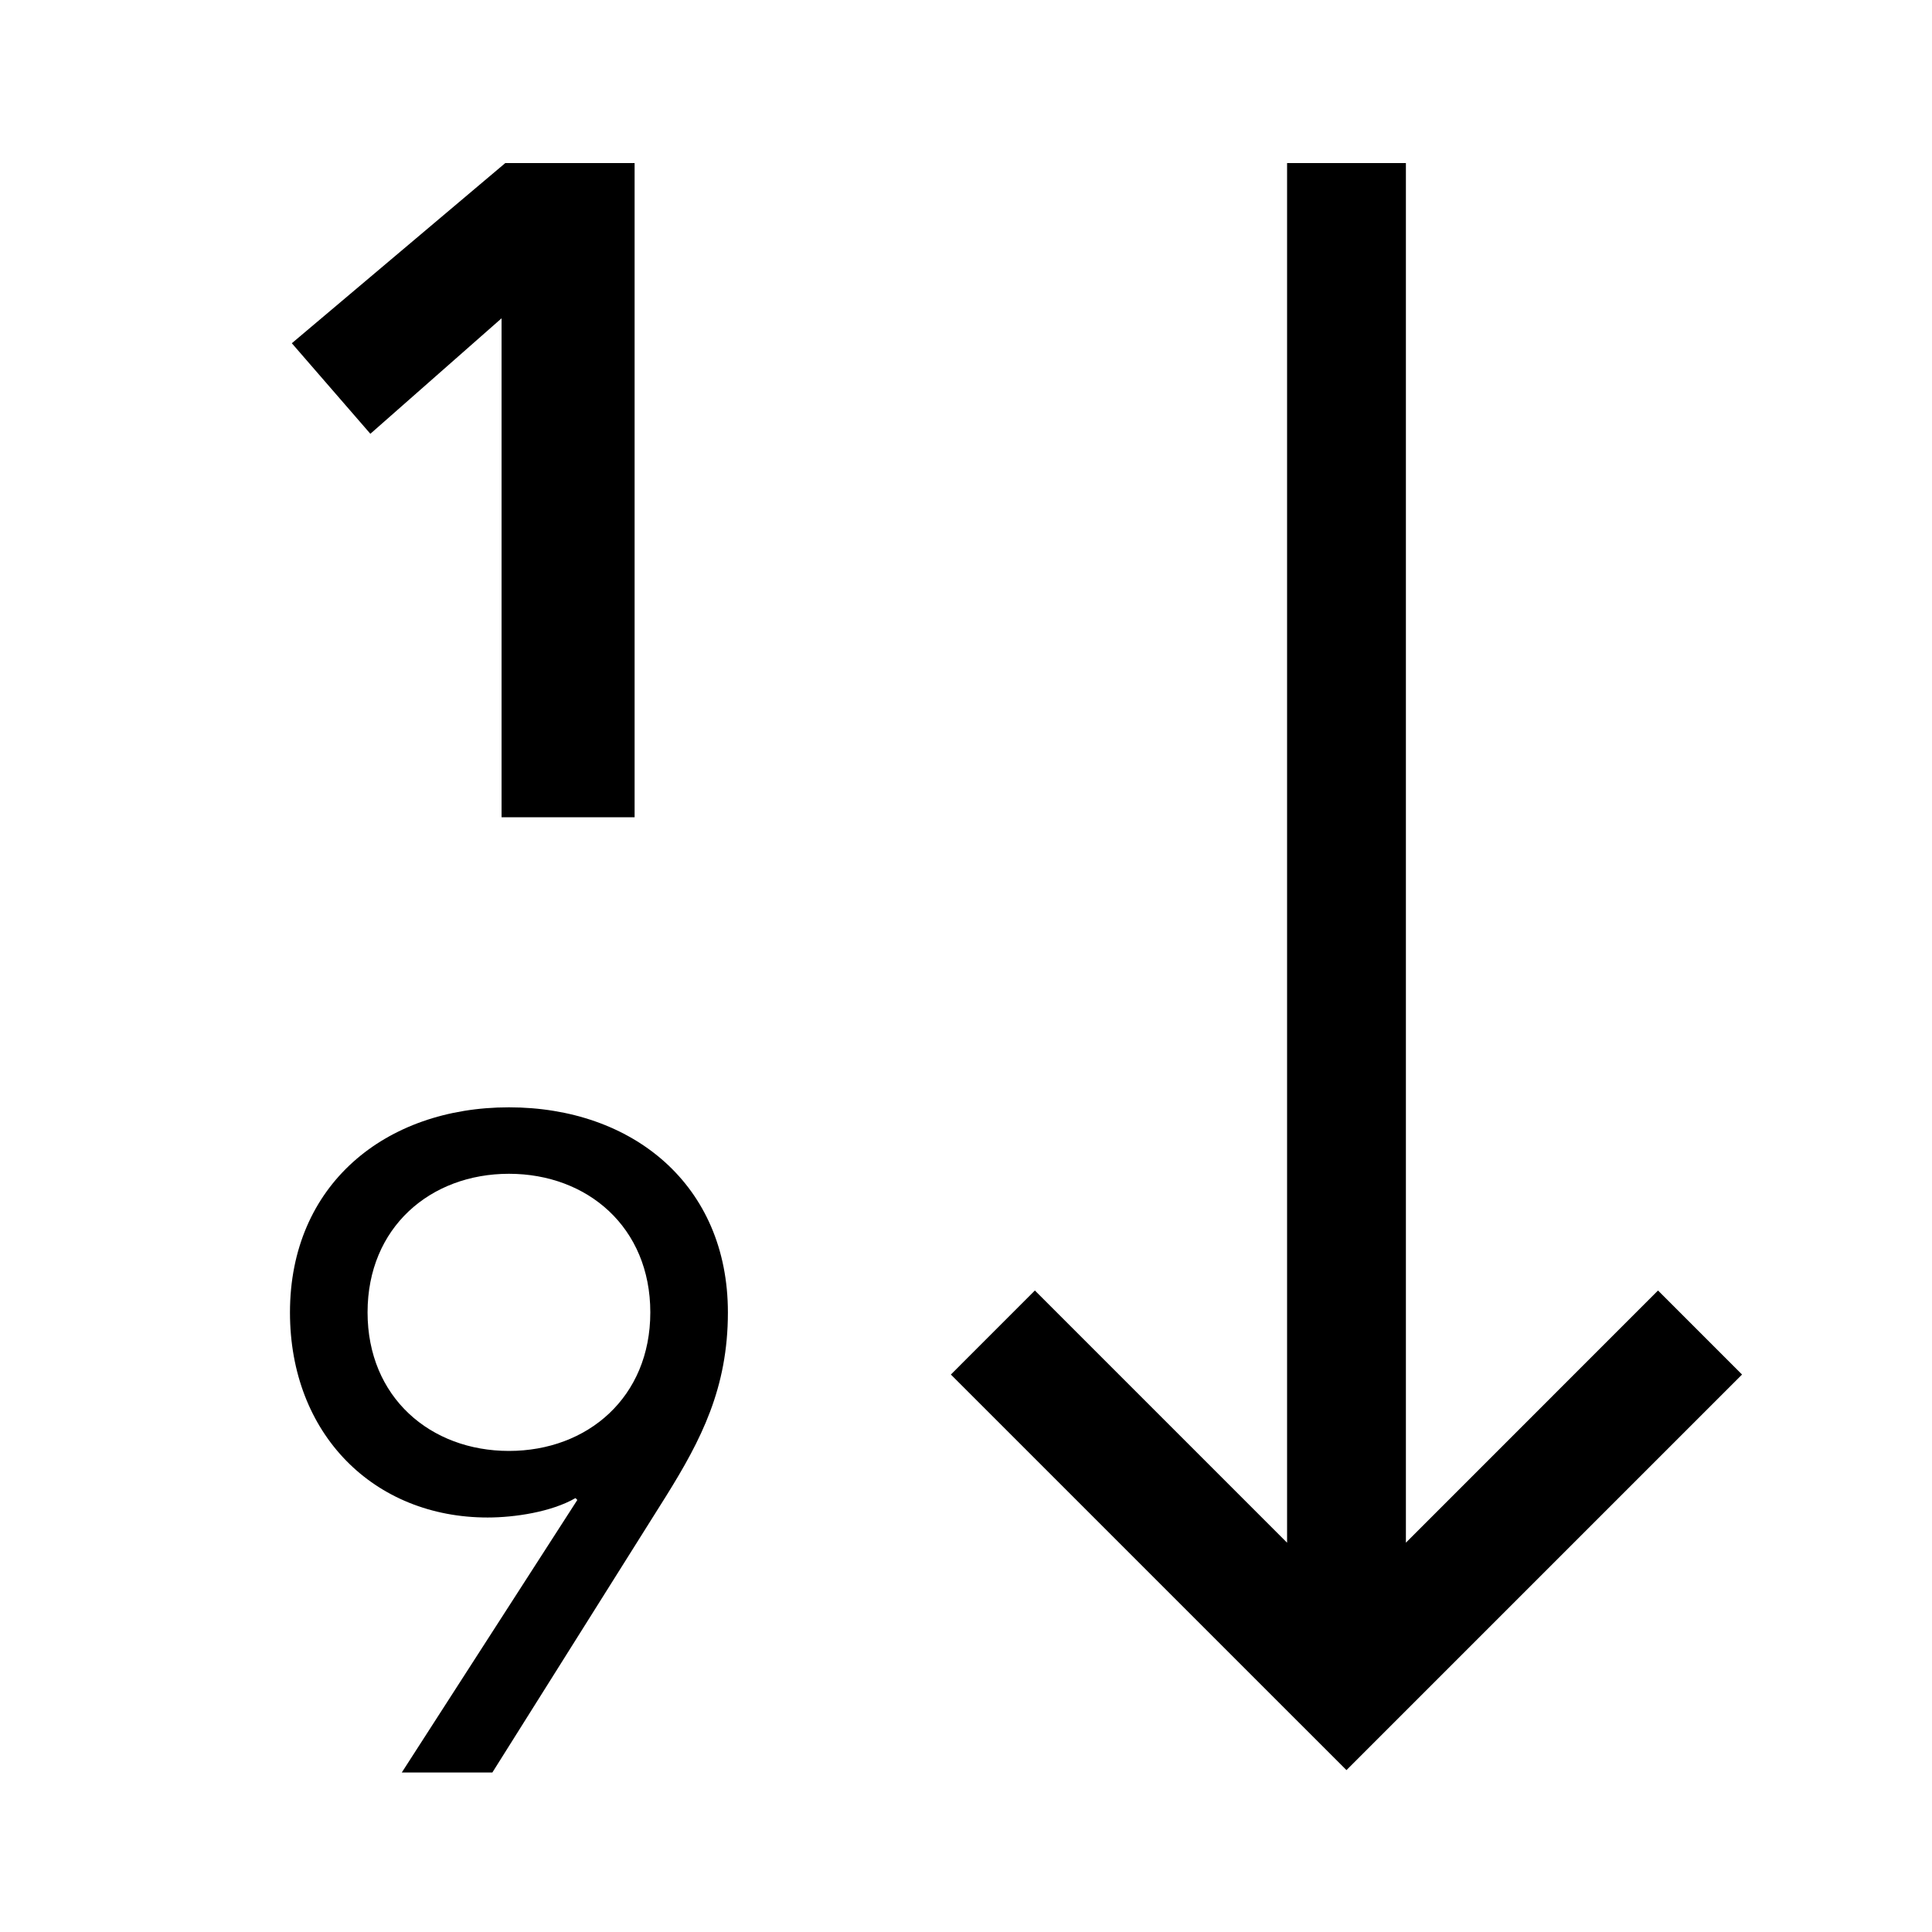 <svg xmlns="http://www.w3.org/2000/svg" width="100" height="100">
  <path d="M90.168 71.146l-4.349-4.35-13.05 13.053V8.439h-6.15v71.412L53.565 66.796l-4.348 4.35 20.476 20.475"/>
  <path d="M25.961 16.475V42.3h6.886V8.44h-6.693l-11.049 9.326 4.065 4.687 6.791-5.978zM37.676 67.93c0 3.919-1.387 6.6-3.204 9.516l-8.988 14.299h-4.688l9.086-14.107-.096-.097c-1.243.719-3.155 1.005-4.543 1.005-5.884 0-10.234-4.305-10.234-10.615 0-6.602 4.926-10.616 11.334-10.616S37.676 61.33 37.676 67.93zm-4.016-.002c0-4.399-3.251-7.173-7.317-7.173-4.064 0-7.318 2.773-7.318 7.173 0 4.398 3.254 7.172 7.318 7.172 4.066 0 7.317-2.774 7.317-7.172z"/>
</svg>

